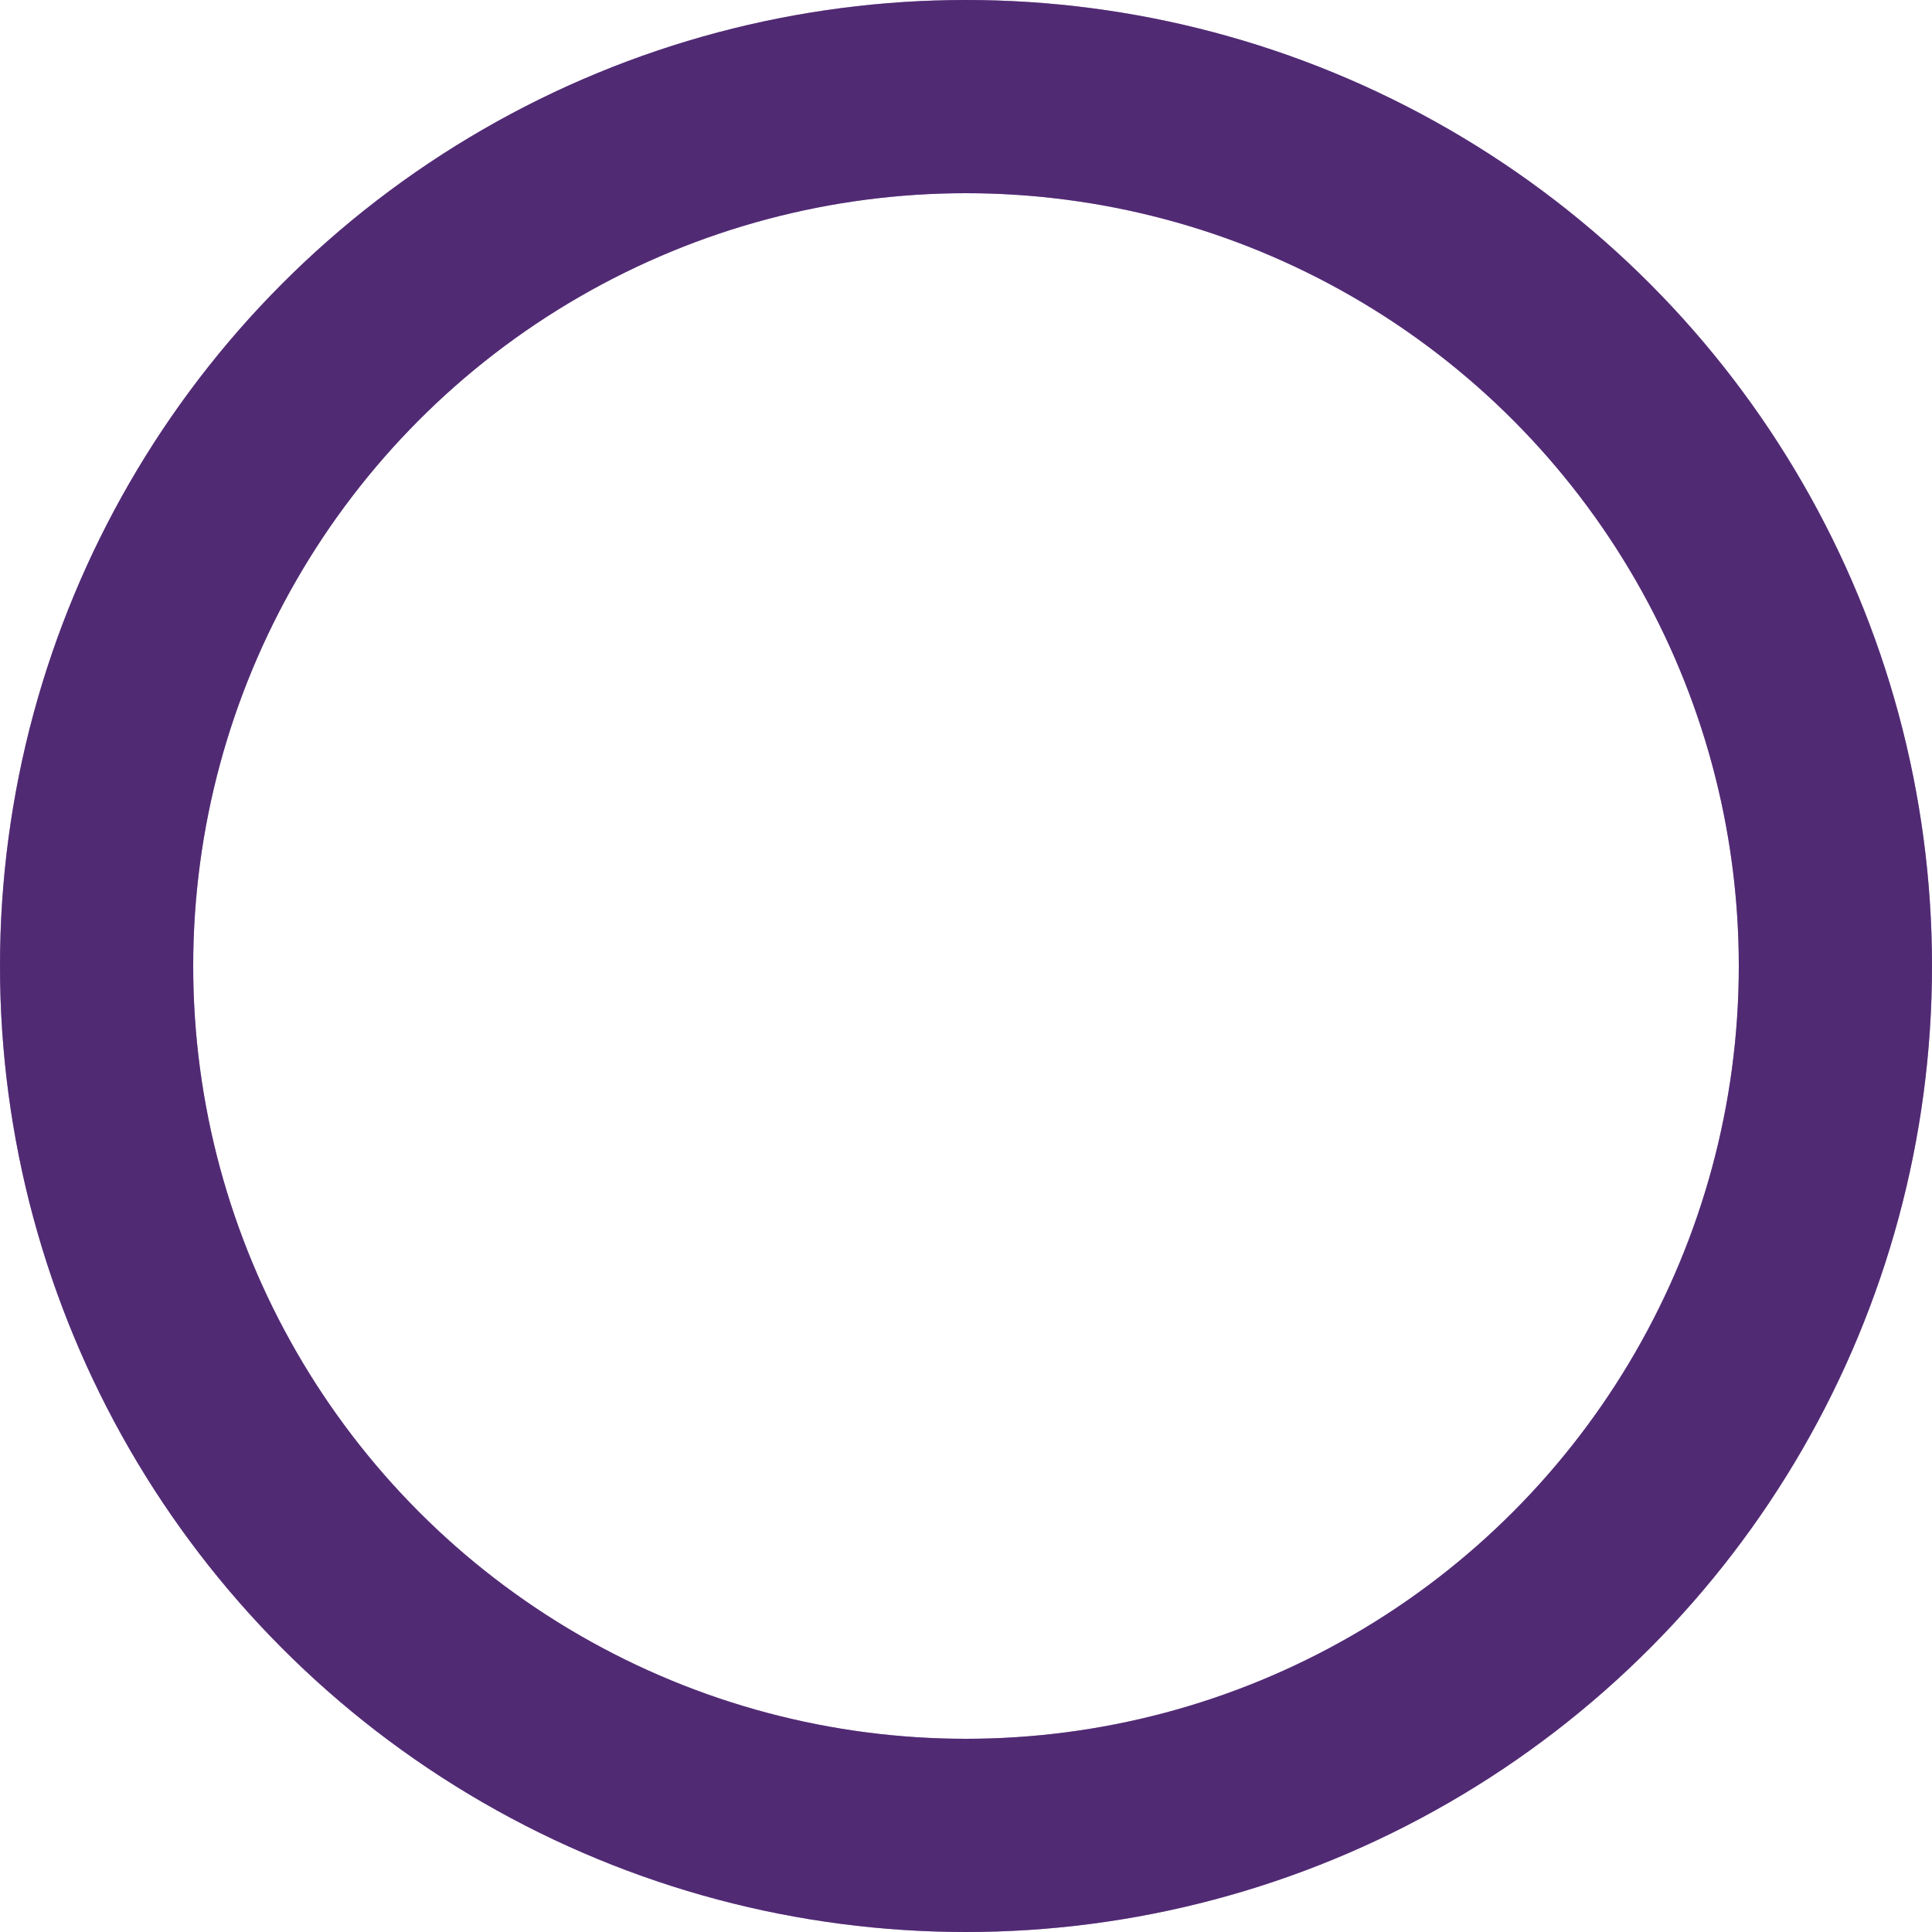 <svg width="100" height="100" viewBox="0 0 100 100" xmlns="http://www.w3.org/2000/svg" fill="none" stroke="currentColor">
    <circle cx="50" cy="50" r="45" stroke-width="10" stroke="#512a74" stroke-opacity="0.5"/>
    <circle cx="50" cy="50" r="45" stroke-width="10" stroke="#512a74">
        <animate attributeName="stroke-dasharray" values="0,282.743;282.743,0" dur="2s" repeatCount="indefinite"/>
        <animate attributeName="stroke-dashoffset" values="0;-282.743" dur="2s" repeatCount="indefinite"/>
    </circle>
</svg>